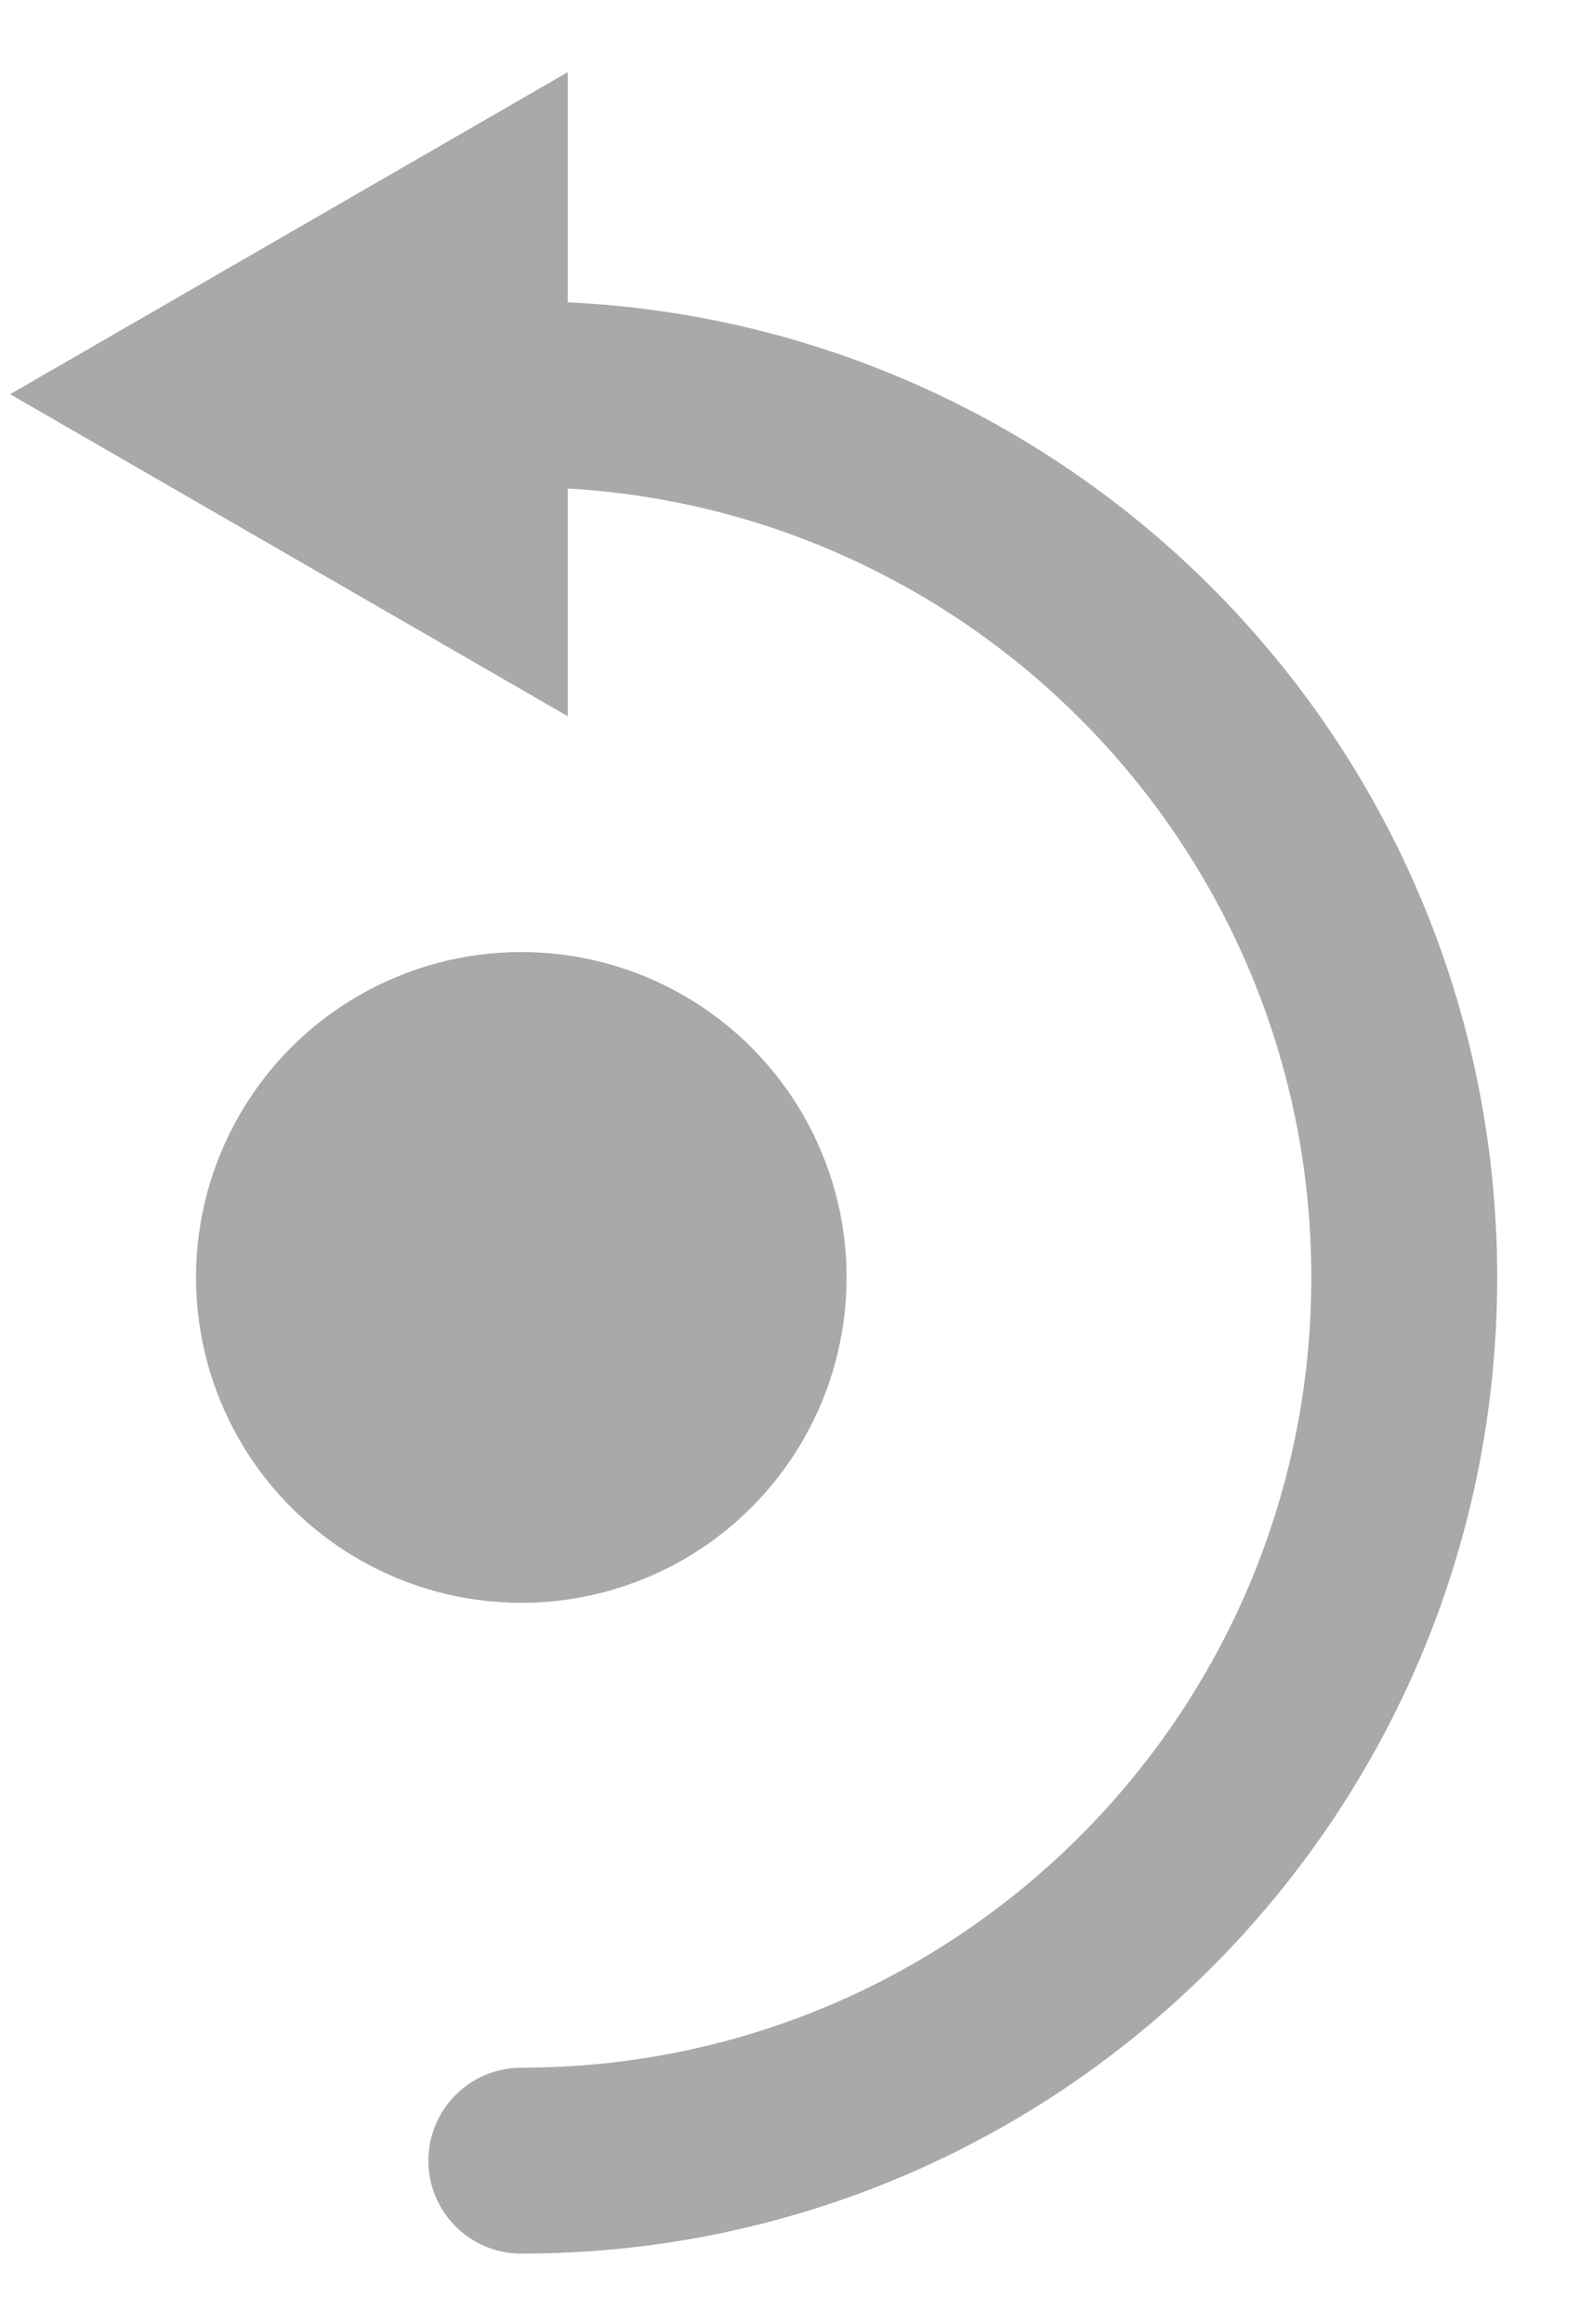 <svg width="17" height="25" viewBox="0 0 17 25" fill="none" xmlns="http://www.w3.org/2000/svg">
<circle cx="5.609" cy="13.74" r="3.5" fill="#A9A9A9"/>
<path d="M5.609 23.24C10.856 23.24 15.109 18.987 15.109 13.74C15.109 8.493 10.856 4.24 5.609 4.24" stroke="#A9A9A9" stroke-width="2" stroke-linecap="round"/>
<path d="M0.109 4.24L6.109 0.776L6.109 7.704L0.109 4.24Z" fill="#A9A9A9"/>
</svg>
